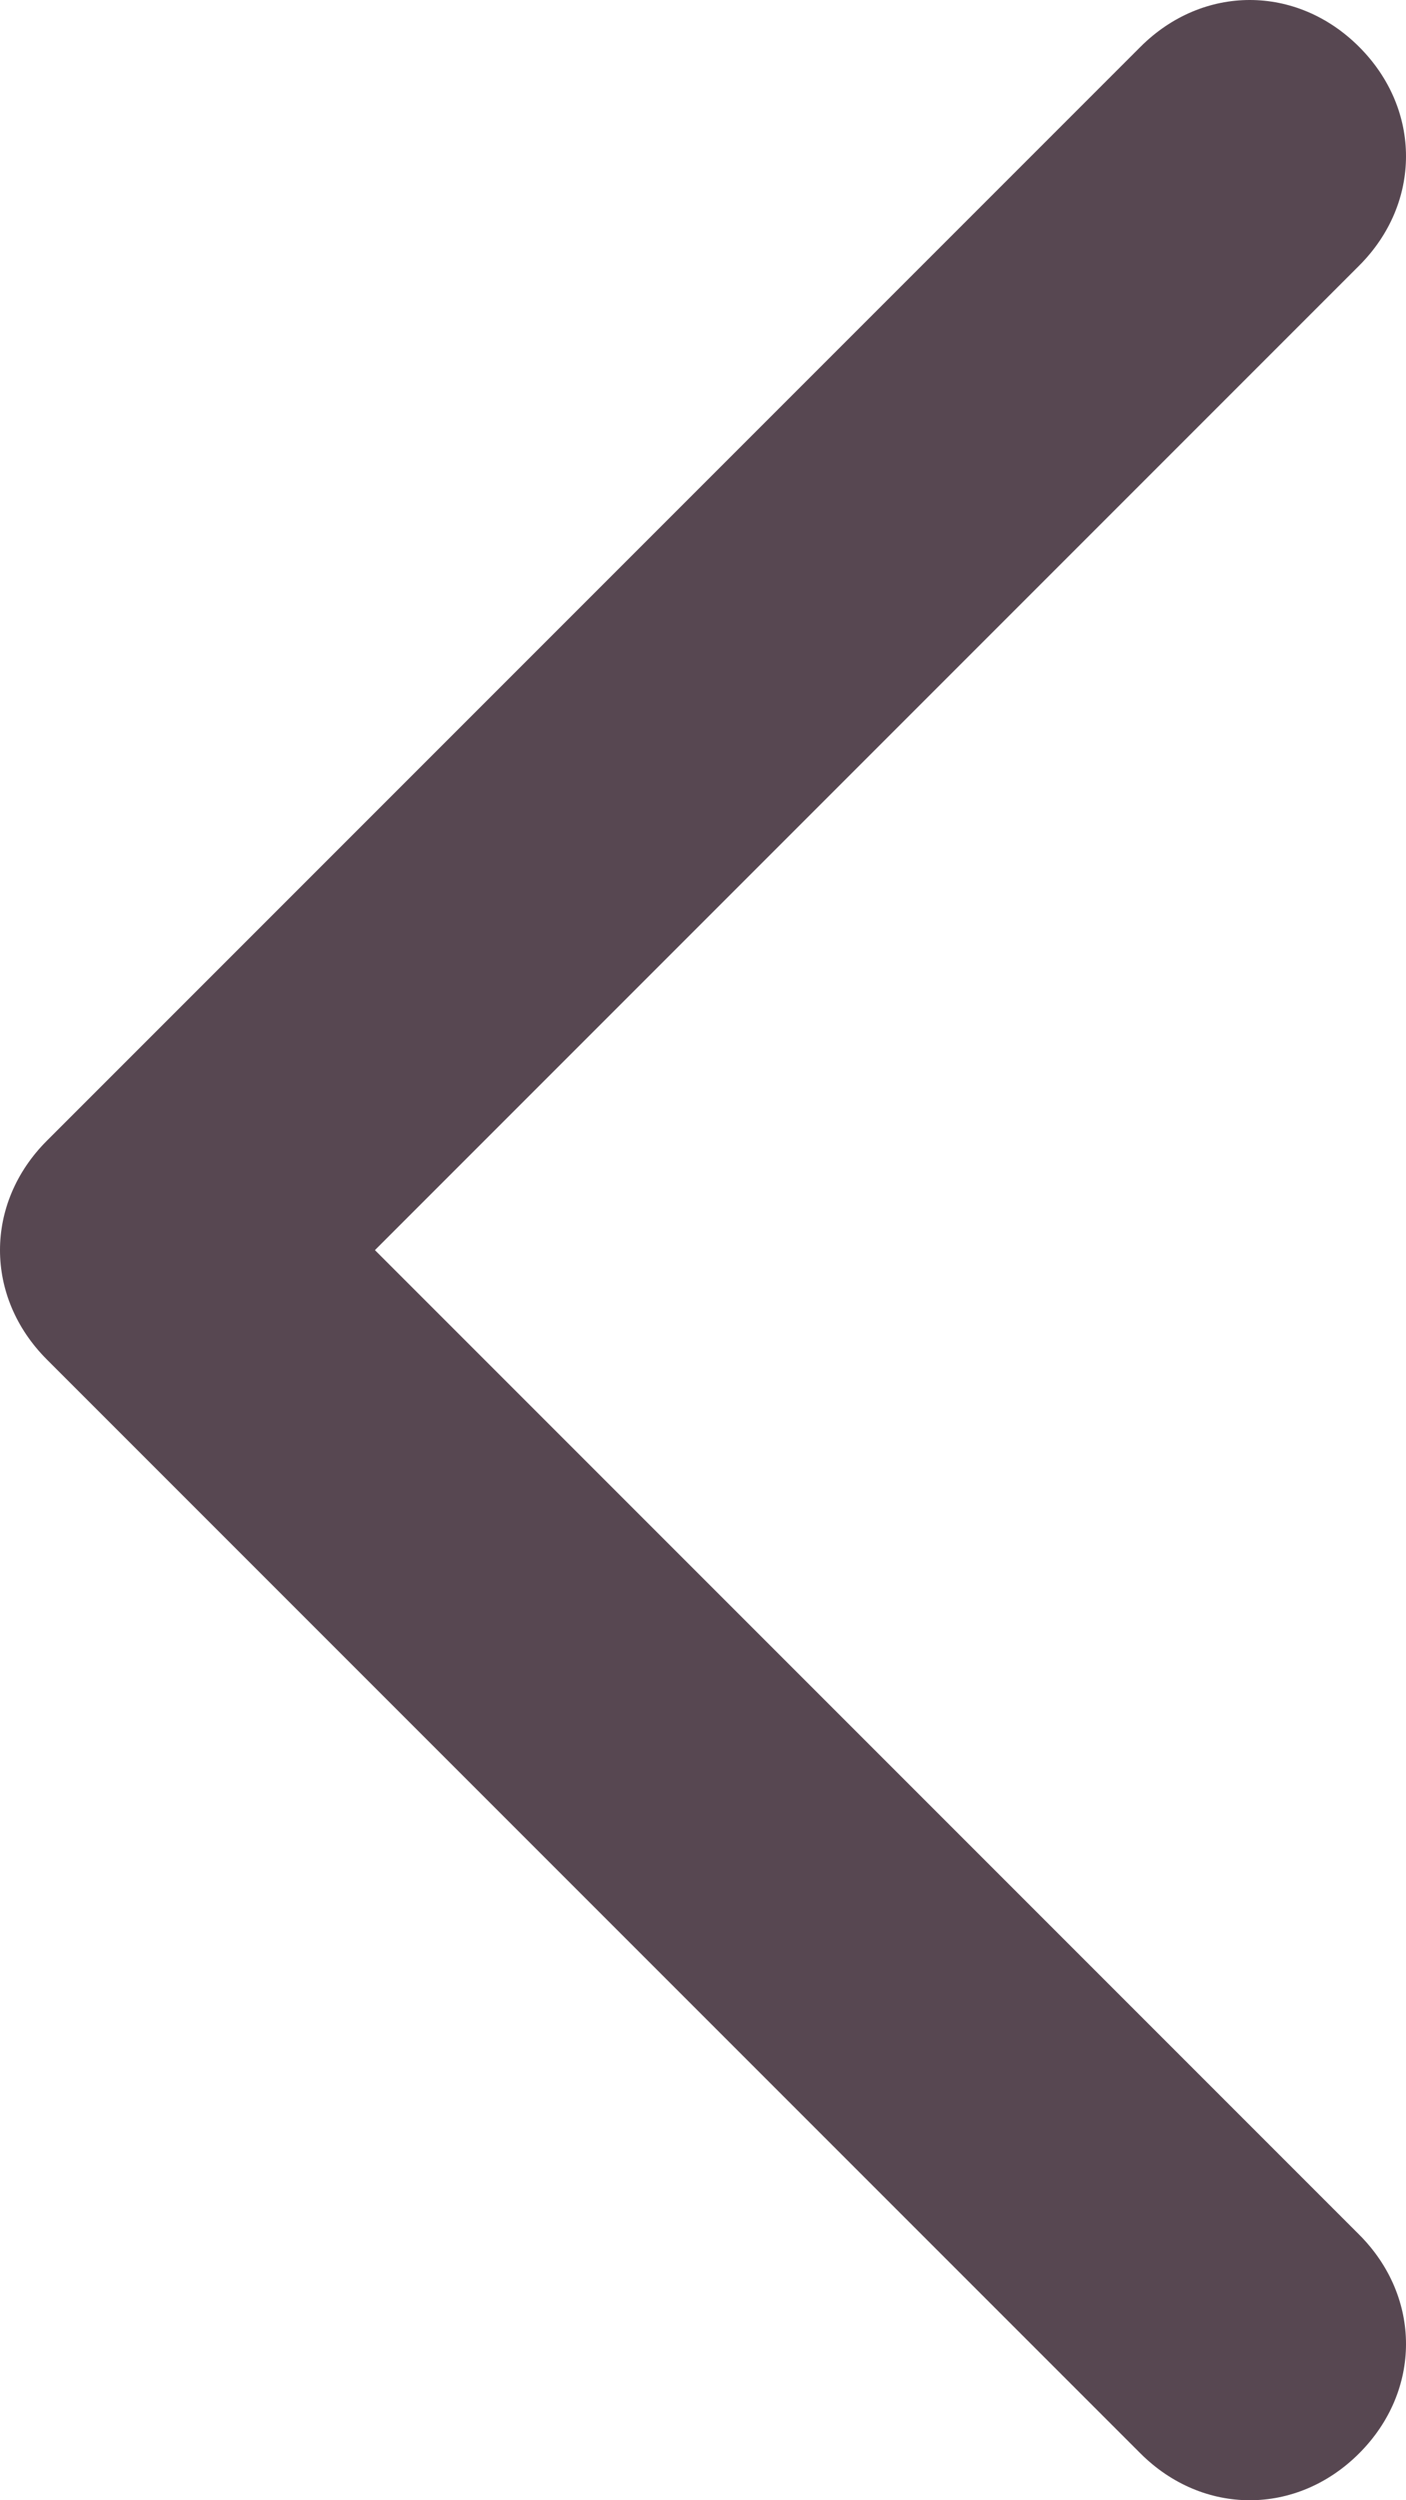 <svg xmlns="http://www.w3.org/2000/svg" width="9" height="16">
  <path fill="#574751" fill-rule="evenodd" d="M8.7 14.3c.4.4.4 1 0 1.4-.4.4-1 .4-1.4 0l-7-7c-.4-.4-.4-1 0-1.4l7-7c.4-.4 1-.4 1.4 0 .4.4.4 1 0 1.4L2.4 8l6.3 6.3z"/>
</svg>
